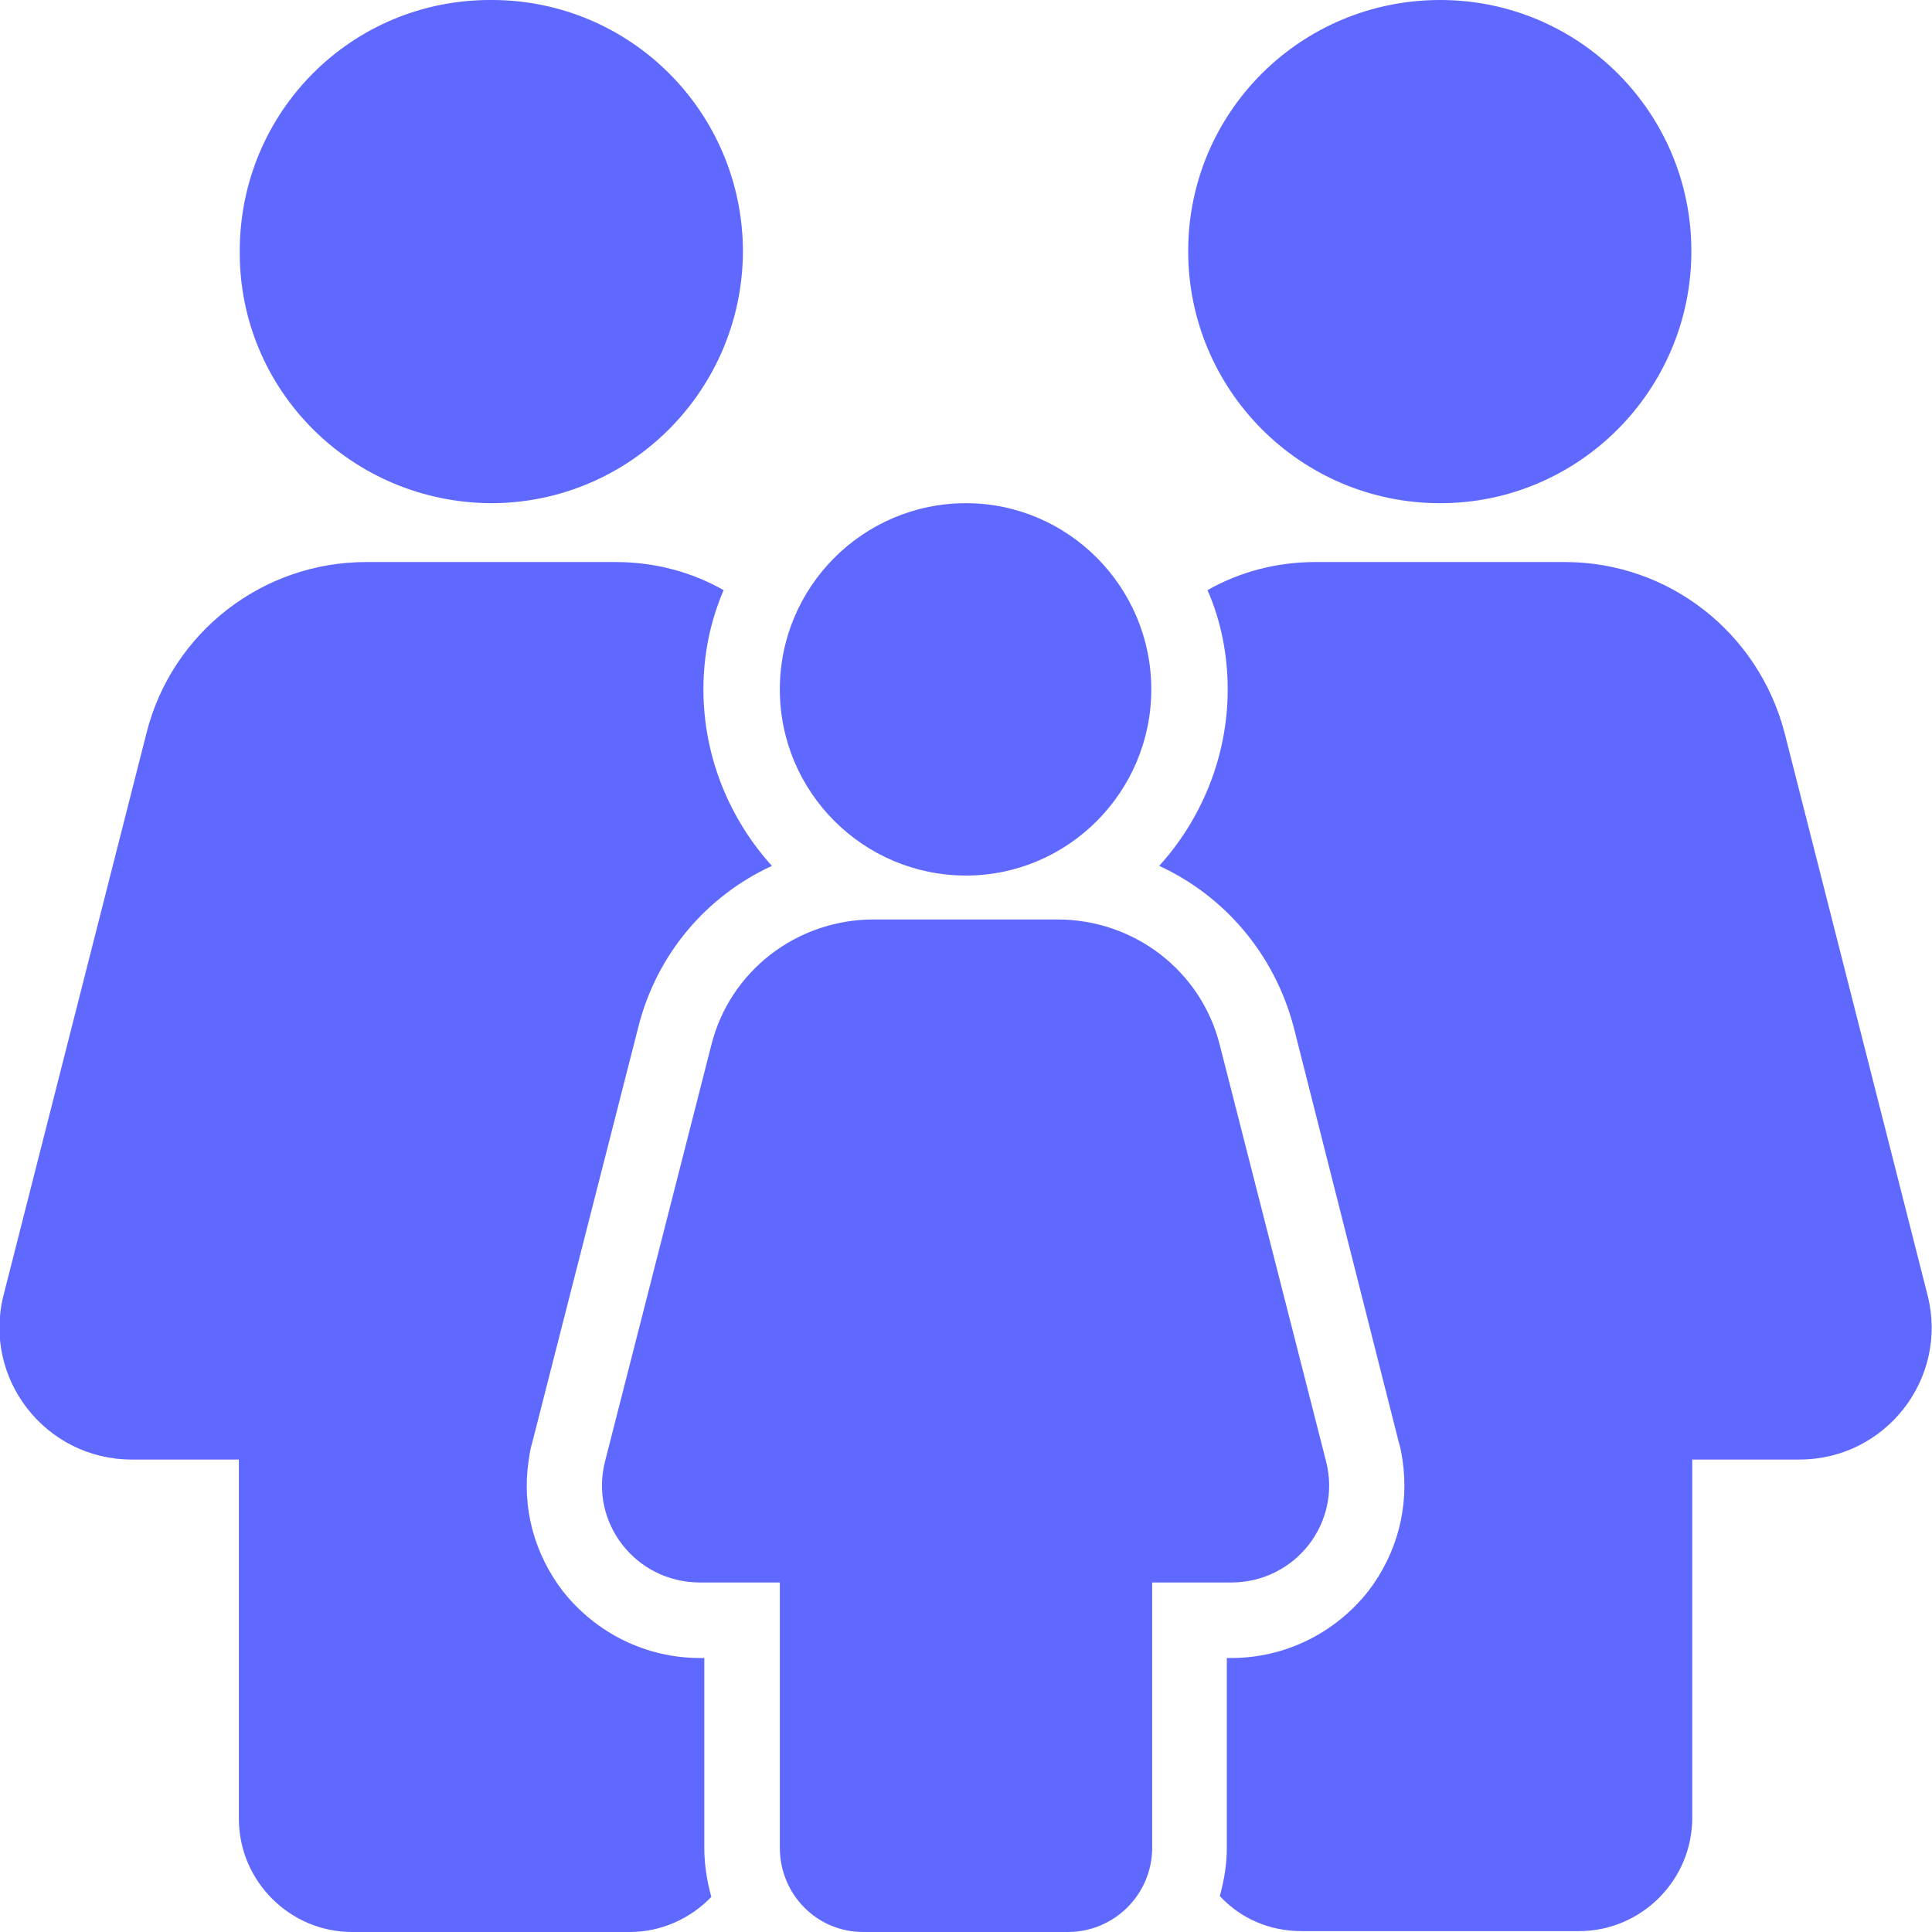<svg width="22" height="22" viewBox="0 0 22 22" fill="none" xmlns="http://www.w3.org/2000/svg" xmlns:xlink="http://www.w3.org/1999/xlink">
	<desc>
			Created with Pixso.
	</desc>
	<defs/>
	<path id="Vector" d="M19.26 2.86C19.26 4.44 17.98 5.73 16.4 5.73C14.81 5.73 13.53 4.44 13.53 2.86C13.53 1.28 14.81 0 16.4 0C17.98 0 19.26 1.28 19.26 2.86ZM5.6 0C7.18 0 8.46 1.28 8.46 2.87C8.45 4.45 7.17 5.73 5.59 5.73C4 5.72 2.72 4.44 2.73 2.86C2.73 1.27 4.01 -0.01 5.6 0ZM11 9.97C12.16 9.97 13.11 9.02 13.11 7.85C13.11 6.68 12.16 5.73 11 5.73C9.83 5.73 8.88 6.68 8.88 7.85C8.88 9.02 9.83 9.97 11 9.97ZM6.06 16.43L7.27 11.69C7.48 10.86 8.05 10.2 8.79 9.86C8.31 9.33 8.01 8.62 8.01 7.85C8.01 7.45 8.09 7.07 8.24 6.72C7.87 6.51 7.45 6.4 7.01 6.4L4.17 6.4C2.99 6.4 1.96 7.2 1.67 8.34L0.04 14.75C-0.2 15.7 0.52 16.62 1.5 16.62L2.72 16.62L2.72 20.71C2.72 21.42 3.3 22 4.01 22L7.17 22C7.54 22 7.87 21.84 8.1 21.6C8.05 21.42 8.02 21.23 8.02 21.04L8.02 18.88L7.97 18.88C7.36 18.88 6.79 18.6 6.41 18.12C6.08 17.69 5.94 17.16 6.02 16.63C6.03 16.56 6.04 16.49 6.06 16.43ZM20.32 8.34L21.95 14.75C22.19 15.7 21.47 16.62 20.49 16.62L19.27 16.62L19.27 20.7C19.27 21.41 18.69 21.99 17.98 21.99L14.82 21.99C14.45 21.99 14.12 21.84 13.89 21.59C13.94 21.41 13.97 21.23 13.97 21.04L13.97 18.88L14.02 18.88C14.63 18.88 15.2 18.6 15.58 18.12C15.91 17.69 16.05 17.16 15.97 16.62C15.96 16.56 15.95 16.49 15.93 16.43L14.73 11.69C14.51 10.86 13.94 10.2 13.2 9.86C13.68 9.33 13.98 8.62 13.98 7.85C13.98 7.45 13.9 7.06 13.75 6.72C14.12 6.51 14.54 6.4 14.98 6.4L17.82 6.4C19 6.4 20.02 7.2 20.32 8.34ZM13.89 11.9L15.1 16.64C15.28 17.34 14.75 18.02 14.02 18.02L13.12 18.02L13.12 21.04C13.12 21.57 12.69 22 12.16 22L9.83 22C9.3 22 8.88 21.57 8.88 21.04L8.88 18.02L7.97 18.02C7.24 18.02 6.71 17.34 6.89 16.64L8.1 11.9C8.31 11.06 9.07 10.47 9.95 10.47L12.04 10.47C12.92 10.47 13.68 11.06 13.89 11.9Z" fill="#6069FF" fill-opacity="1" fill-rule="evenodd"/>
</svg>
